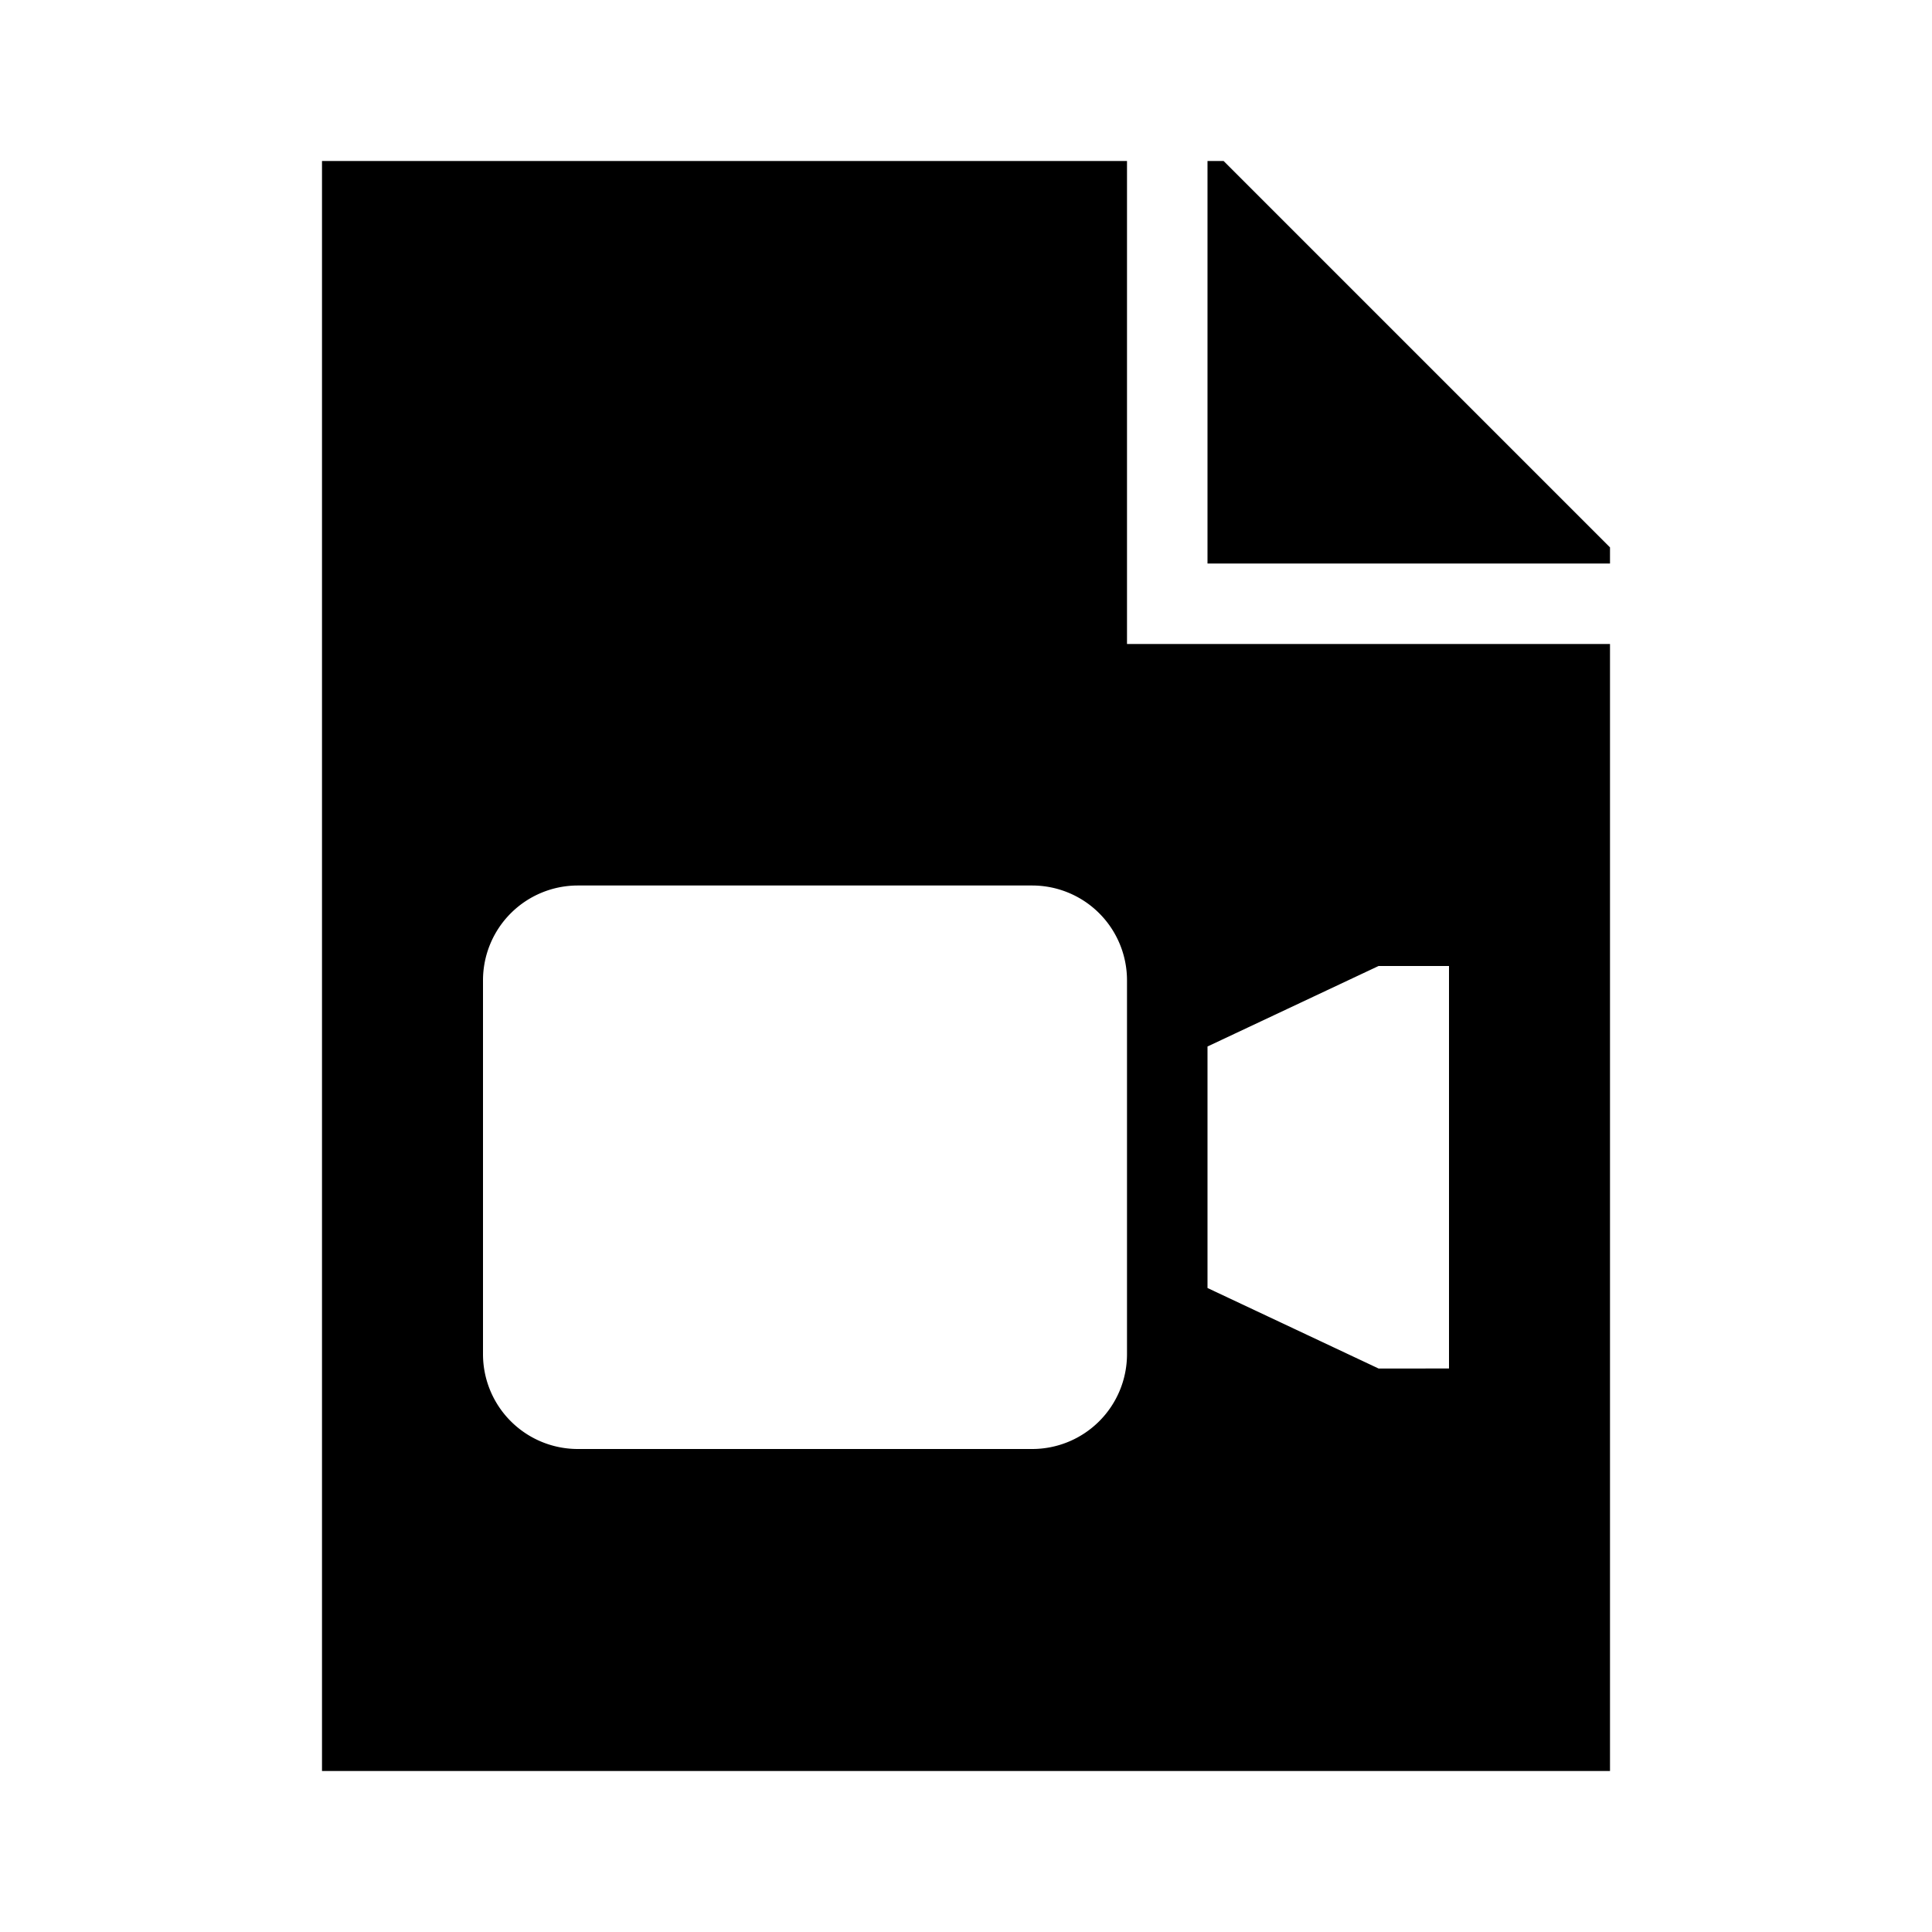 <svg id="icons" xmlns="http://www.w3.org/2000/svg" viewBox="0 0 24 24"><path d="M20 7h-5V2h.2L20 6.8zm0 1v14H4V2h10v6zm-6 4.178A1.178 1.178 0 0 0 12.822 11H7.178A1.178 1.178 0 0 0 6 12.178v4.644A1.178 1.178 0 0 0 7.178 18h5.644A1.178 1.178 0 0 0 14 16.822zM18 12h-.875L15 13v3l2.125 1H18z"/></svg>